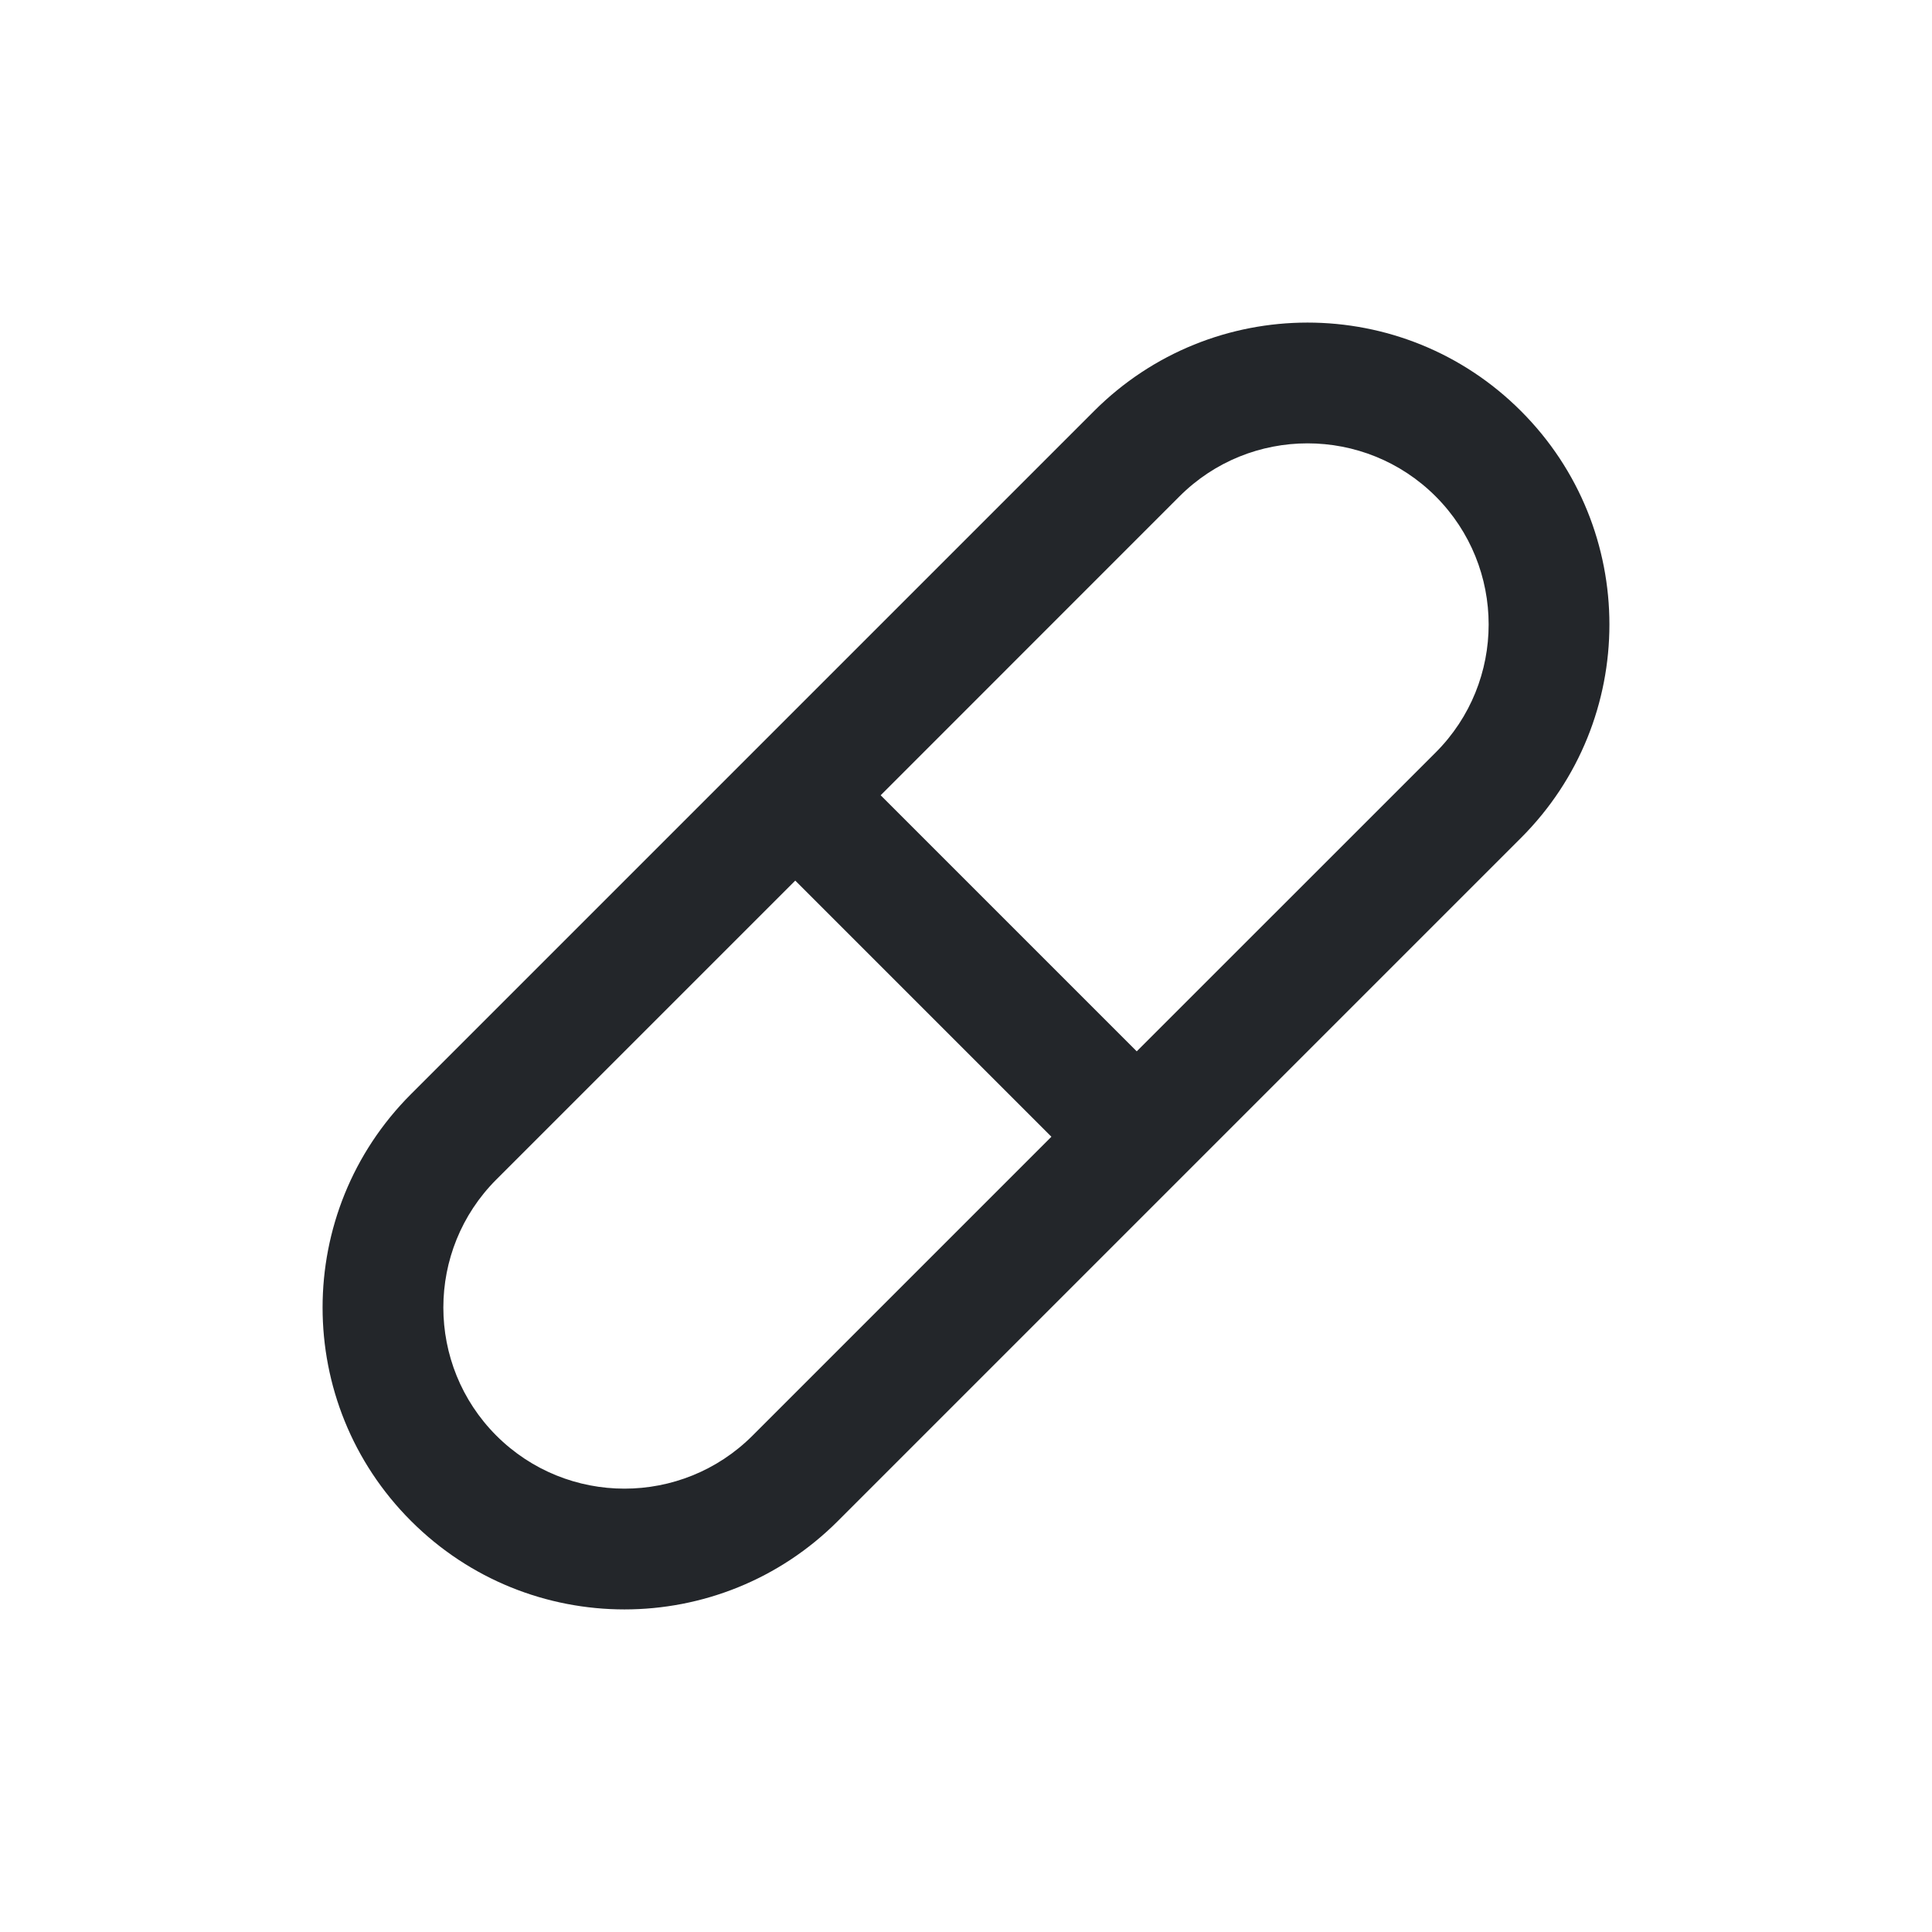 <svg width="24" height="24" viewBox="0 0 24 24" fill="none" xmlns="http://www.w3.org/2000/svg">
<path fill-rule="evenodd" clip-rule="evenodd" d="M18.894 5.106C17.43 3.641 15.056 3.641 13.591 5.106L5.106 13.591C3.641 15.056 3.641 17.43 5.106 18.894C6.57 20.359 8.945 20.359 10.409 18.894L18.894 10.409C20.359 8.945 20.359 6.57 18.894 5.106ZM14.652 6.166C15.53 5.288 16.955 5.288 17.834 6.166C18.712 7.045 18.712 8.47 17.834 9.348L14.121 13.06L10.94 9.879L14.652 6.166ZM9.879 10.939L6.166 14.652C5.288 15.53 5.288 16.955 6.166 17.834C7.045 18.712 8.47 18.712 9.348 17.834L13.061 14.121L9.879 10.939Z" fill="#23262A"/>
</svg>
